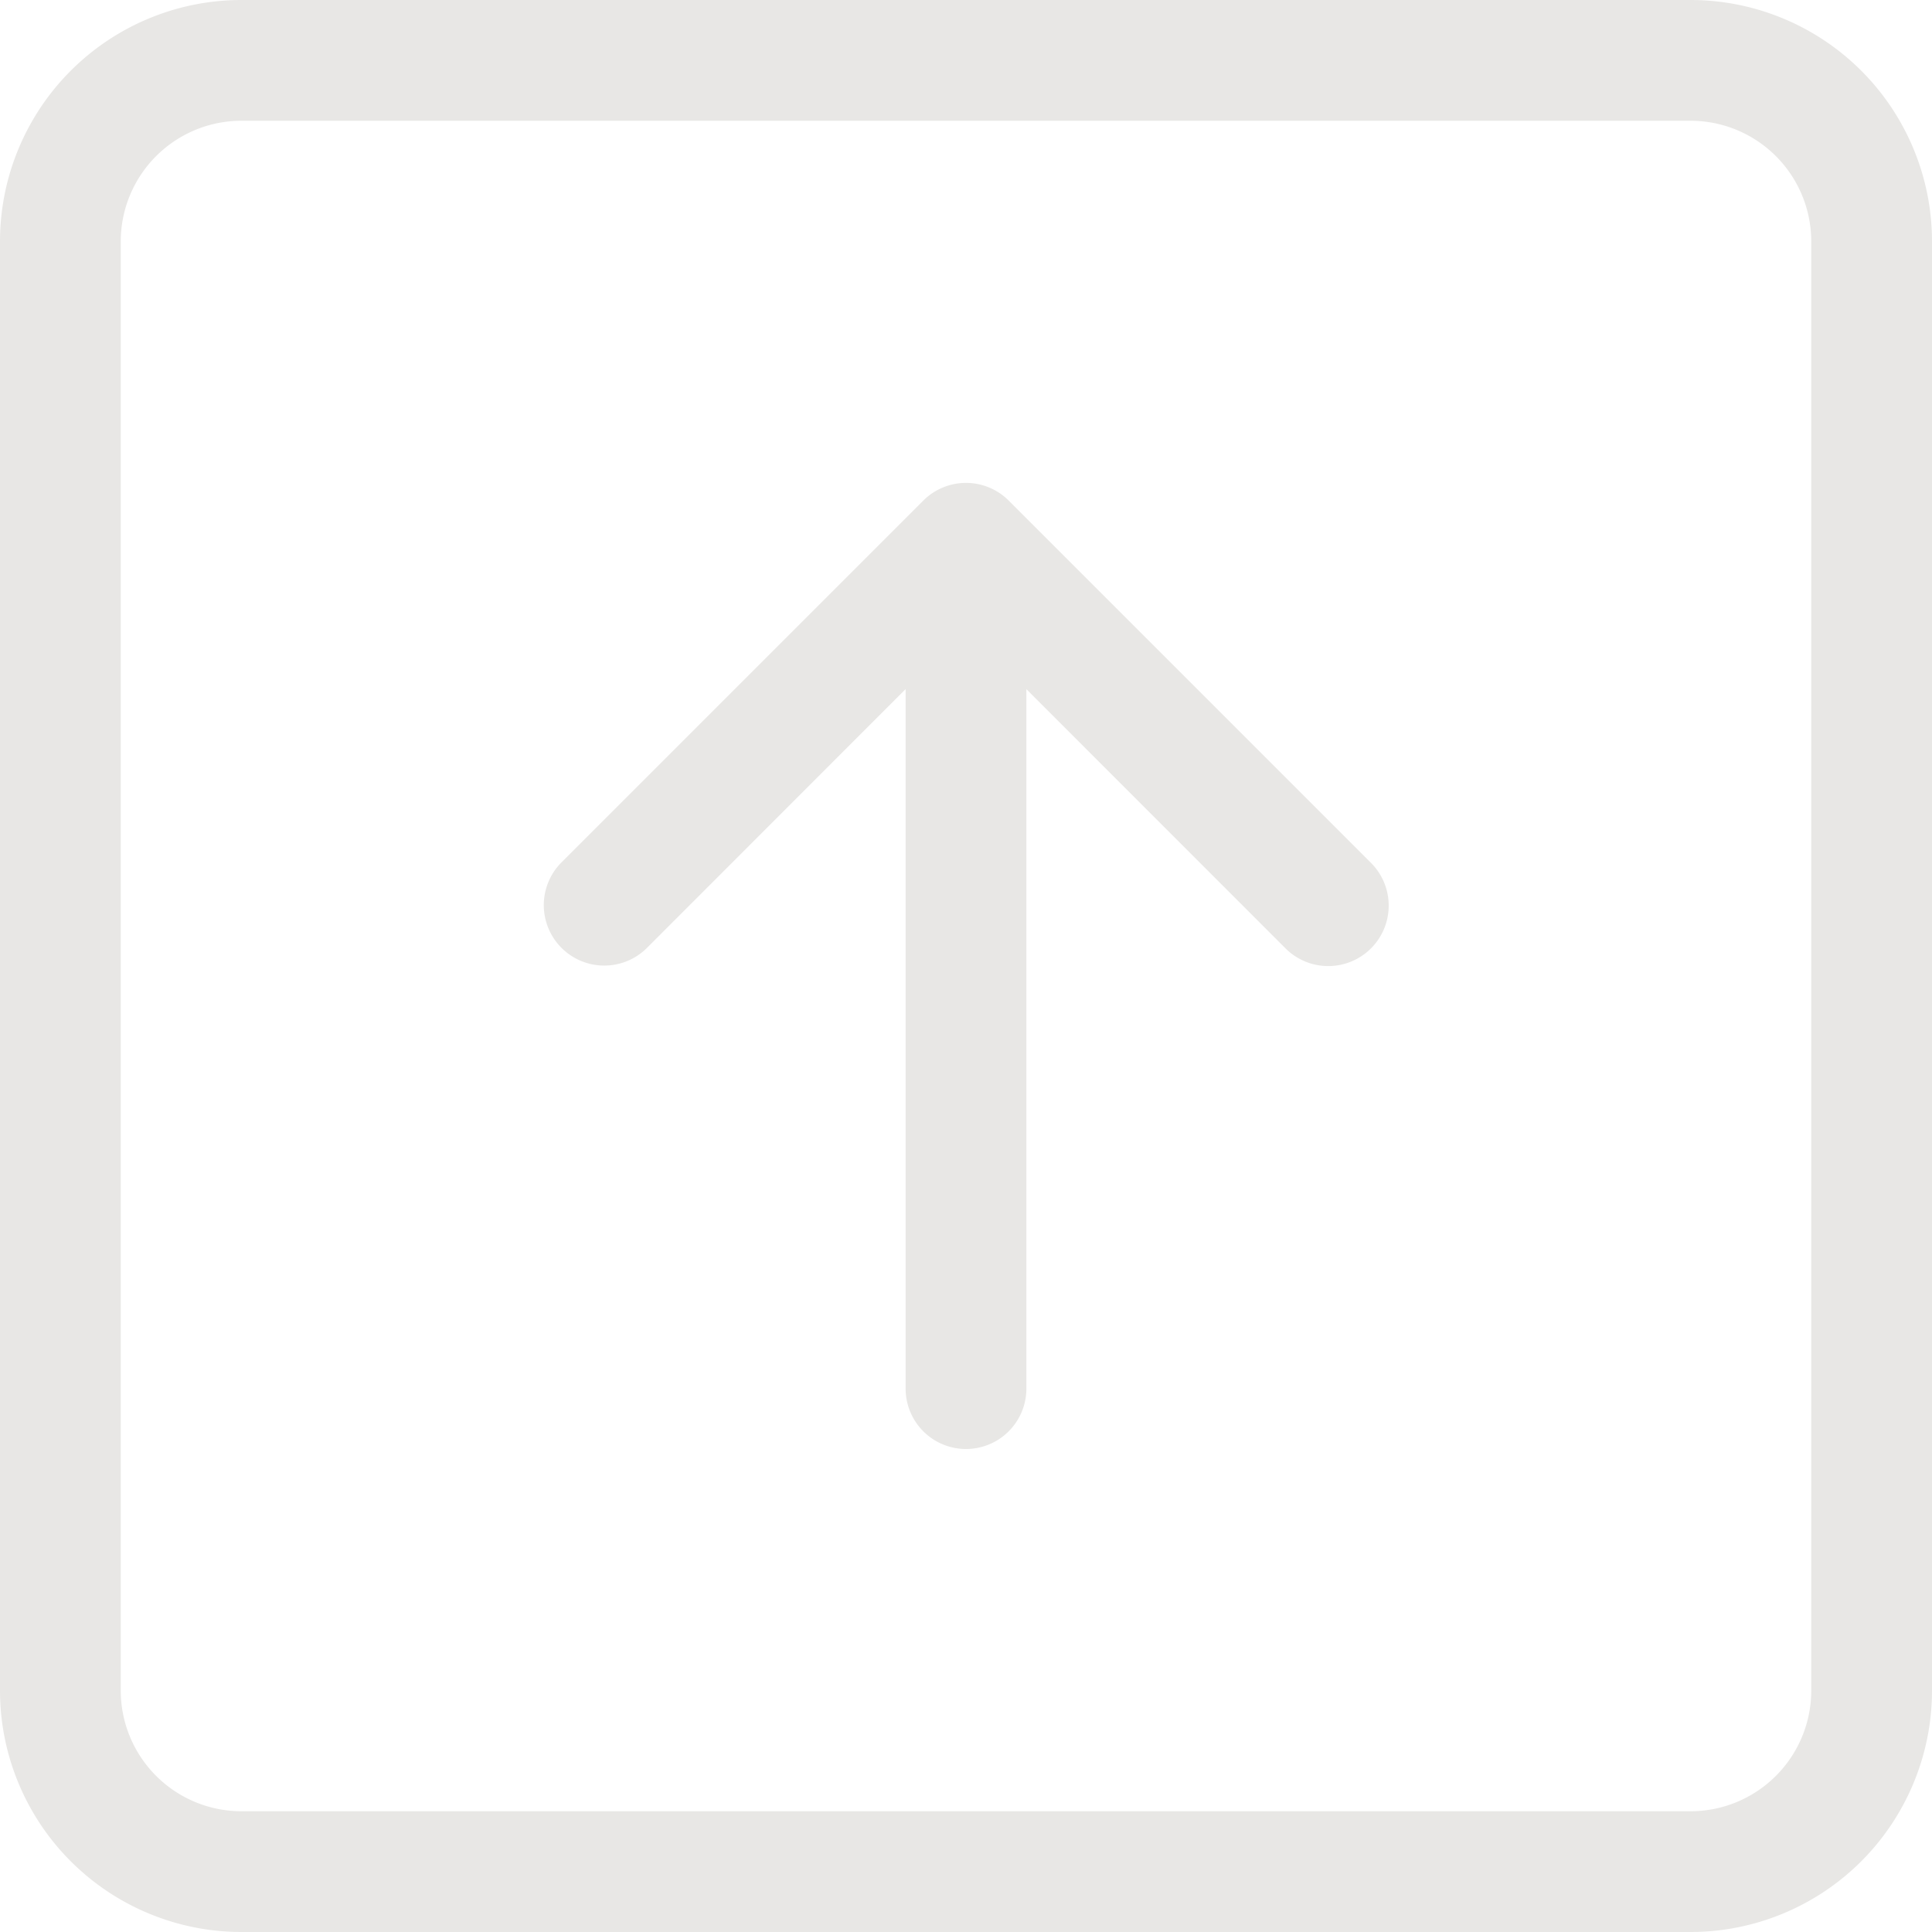 <svg fill="none" xmlns="http://www.w3.org/2000/svg" viewBox="0 0 24 24">
  <path fill-rule="evenodd" clip-rule="evenodd" d="M22.5 3A1.5 1.5 0 0 0 21 1.5H3A1.5 1.5 0 0 0 1.5 3v18A1.5 1.5 0 0 0 3 22.5h18a1.5 1.5 0 0 0 1.5-1.5V3ZM0 3a3 3 0 0 1 3-3h18a3 3 0 0 1 3 3v18a3 3 0 0 1-3 3H3a3 3 0 0 1-3-3V3Zm12.75 14.25a.75.75 0 1 1-1.5 0V8.56l-3.219 3.221a.751.751 0 0 1-1.062-1.062l4.5-4.5a.75.75 0 0 1 1.062 0l4.5 4.5a.75.75 0 0 1-1.062 1.062l-3.219-3.22v8.689Z" fill="#E8E7E5"/>
</svg>
